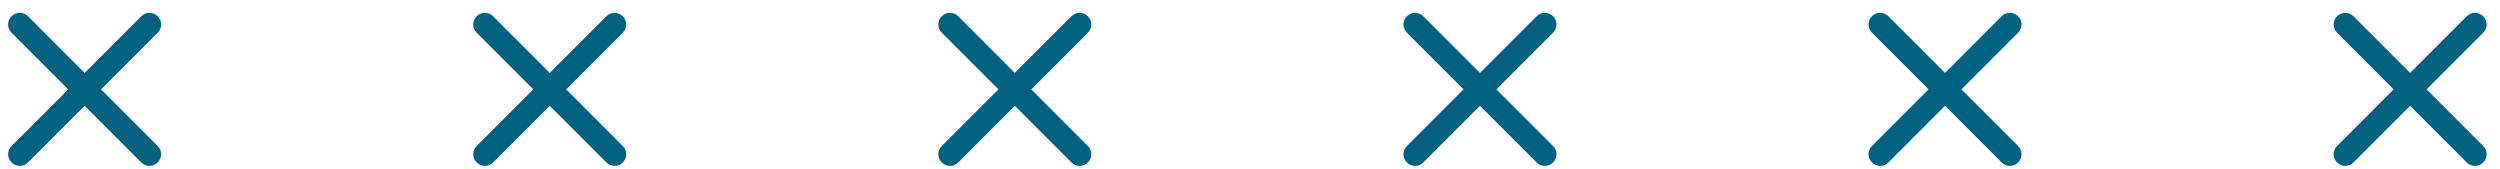<svg width="59" height="4" viewBox="0 0 59 4" fill="none" xmlns="http://www.w3.org/2000/svg">
<g id="Group">
<path id="Vector" d="M55.155 0.772L56.491 2.109L55.155 3.446C55.046 3.554 55.046 3.728 55.155 3.834C55.263 3.942 55.437 3.942 55.542 3.834L56.879 2.497L58.216 3.834C58.324 3.942 58.498 3.942 58.604 3.834C58.712 3.725 58.712 3.552 58.604 3.446L57.267 2.109L58.604 0.772C58.712 0.664 58.712 0.49 58.604 0.384C58.495 0.276 58.322 0.276 58.216 0.384L56.879 1.721L55.542 0.384C55.434 0.276 55.26 0.276 55.155 0.384C55.046 0.49 55.046 0.666 55.155 0.772Z" fill="#006181"/>
<path id="Vector_2" d="M44.178 0.772L45.515 2.109L44.178 3.446C44.07 3.554 44.07 3.728 44.178 3.834C44.286 3.942 44.46 3.942 44.566 3.834L45.903 2.497L47.239 3.834C47.348 3.942 47.521 3.942 47.627 3.834C47.736 3.725 47.736 3.552 47.627 3.446L46.29 2.109L47.627 0.772C47.736 0.664 47.736 0.49 47.627 0.384C47.519 0.276 47.345 0.276 47.239 0.384L45.903 1.721L44.566 0.384C44.457 0.276 44.284 0.276 44.178 0.384C44.07 0.49 44.07 0.666 44.178 0.772Z" fill="#006181"/>
<path id="Vector_3" d="M33.202 0.772L34.539 2.109L33.202 3.446C33.094 3.554 33.094 3.728 33.202 3.834C33.311 3.942 33.484 3.942 33.59 3.834L34.927 2.497L36.264 3.834C36.372 3.942 36.546 3.942 36.652 3.834C36.76 3.725 36.76 3.552 36.652 3.446L35.315 2.109L36.652 0.772C36.76 0.664 36.76 0.49 36.652 0.384C36.543 0.276 36.37 0.276 36.264 0.384L34.927 1.721L33.59 0.384C33.482 0.276 33.308 0.276 33.202 0.384C33.094 0.49 33.094 0.666 33.202 0.772Z" fill="#006181"/>
<path id="Vector_4" d="M22.226 0.772L23.563 2.109L22.226 3.446C22.117 3.554 22.117 3.728 22.226 3.834C22.334 3.942 22.508 3.942 22.614 3.834L23.95 2.497L25.287 3.834C25.396 3.942 25.569 3.942 25.675 3.834C25.783 3.725 25.783 3.552 25.675 3.446L24.338 2.109L25.675 0.772C25.783 0.664 25.783 0.49 25.675 0.384C25.567 0.276 25.393 0.276 25.287 0.384L23.95 1.721L22.614 0.384C22.505 0.276 22.332 0.276 22.226 0.384C22.117 0.49 22.117 0.666 22.226 0.772Z" fill="#006181"/>
<path id="Vector_5" d="M11.249 0.772L12.586 2.109L11.249 3.446C11.141 3.554 11.141 3.728 11.249 3.834C11.358 3.942 11.531 3.942 11.637 3.834L12.974 2.497L14.311 3.834C14.419 3.942 14.593 3.942 14.698 3.834C14.807 3.725 14.807 3.552 14.698 3.446L13.362 2.109L14.698 0.772C14.807 0.664 14.807 0.49 14.698 0.384C14.59 0.276 14.416 0.276 14.311 0.384L12.974 1.721L11.637 0.384C11.529 0.276 11.355 0.276 11.249 0.384C11.141 0.49 11.141 0.666 11.249 0.772Z" fill="#006181"/>
<path id="Vector_6" d="M0.273 0.772L1.61 2.109L0.273 3.446C0.164 3.554 0.164 3.728 0.273 3.834C0.381 3.942 0.555 3.942 0.661 3.834L1.997 2.497L3.334 3.834C3.443 3.942 3.616 3.942 3.722 3.834C3.83 3.725 3.83 3.552 3.722 3.446L2.385 2.109L3.722 0.772C3.83 0.664 3.83 0.49 3.722 0.384C3.613 0.276 3.44 0.276 3.334 0.384L1.997 1.721L0.661 0.384C0.552 0.276 0.379 0.276 0.273 0.384C0.164 0.49 0.164 0.666 0.273 0.772Z" fill="#006181"/>
</g>
</svg>
